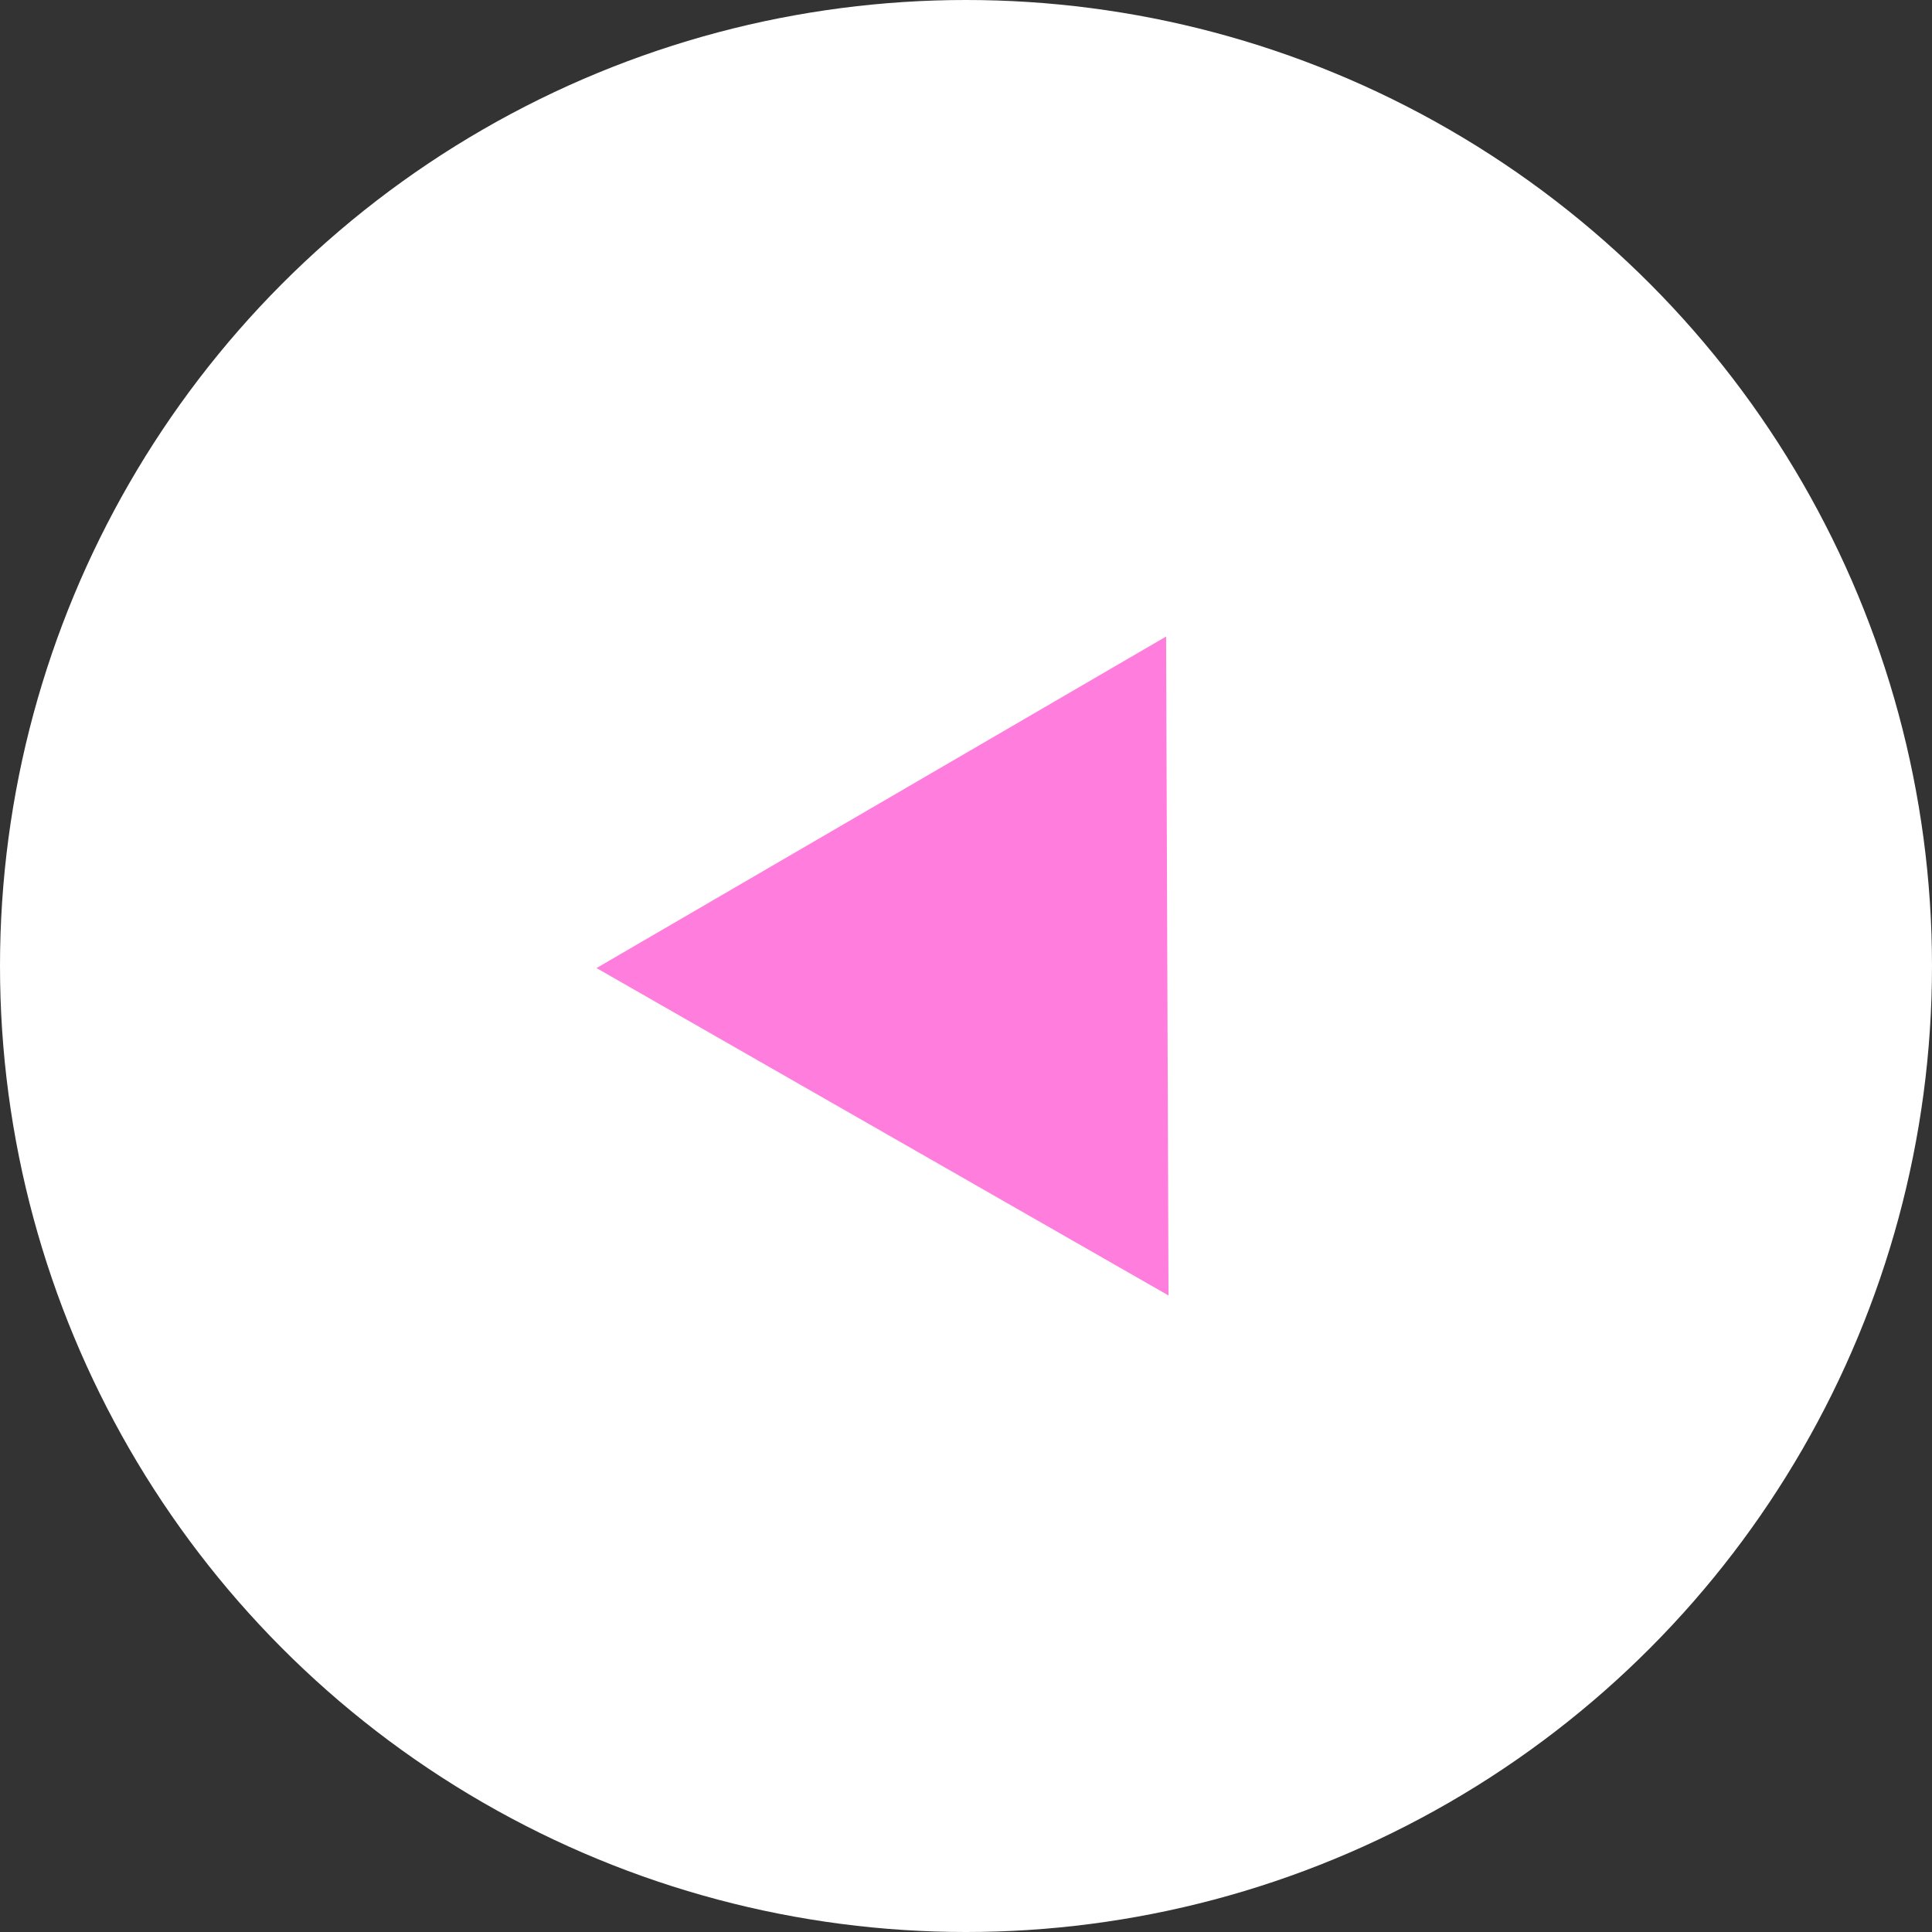 <svg id="Calque_1" data-name="Calque 1" xmlns="http://www.w3.org/2000/svg" viewBox="0 0 56 56"><rect x="0" y="0" width="56" height="56" fill="#333333" stroke="none"/><defs><style>.cls-1{fill:#fff;}.cls-2{fill:#ff7edd;}</style></defs><title>backbouton</title><circle class="cls-1" cx="28" cy="28" r="28"/><polygon class="cls-2" points="33.8 18.45 17.29 28.06 33.87 37.55 33.8 18.45 17.29 28.06 33.87 37.55 33.8 18.45"/></svg>
